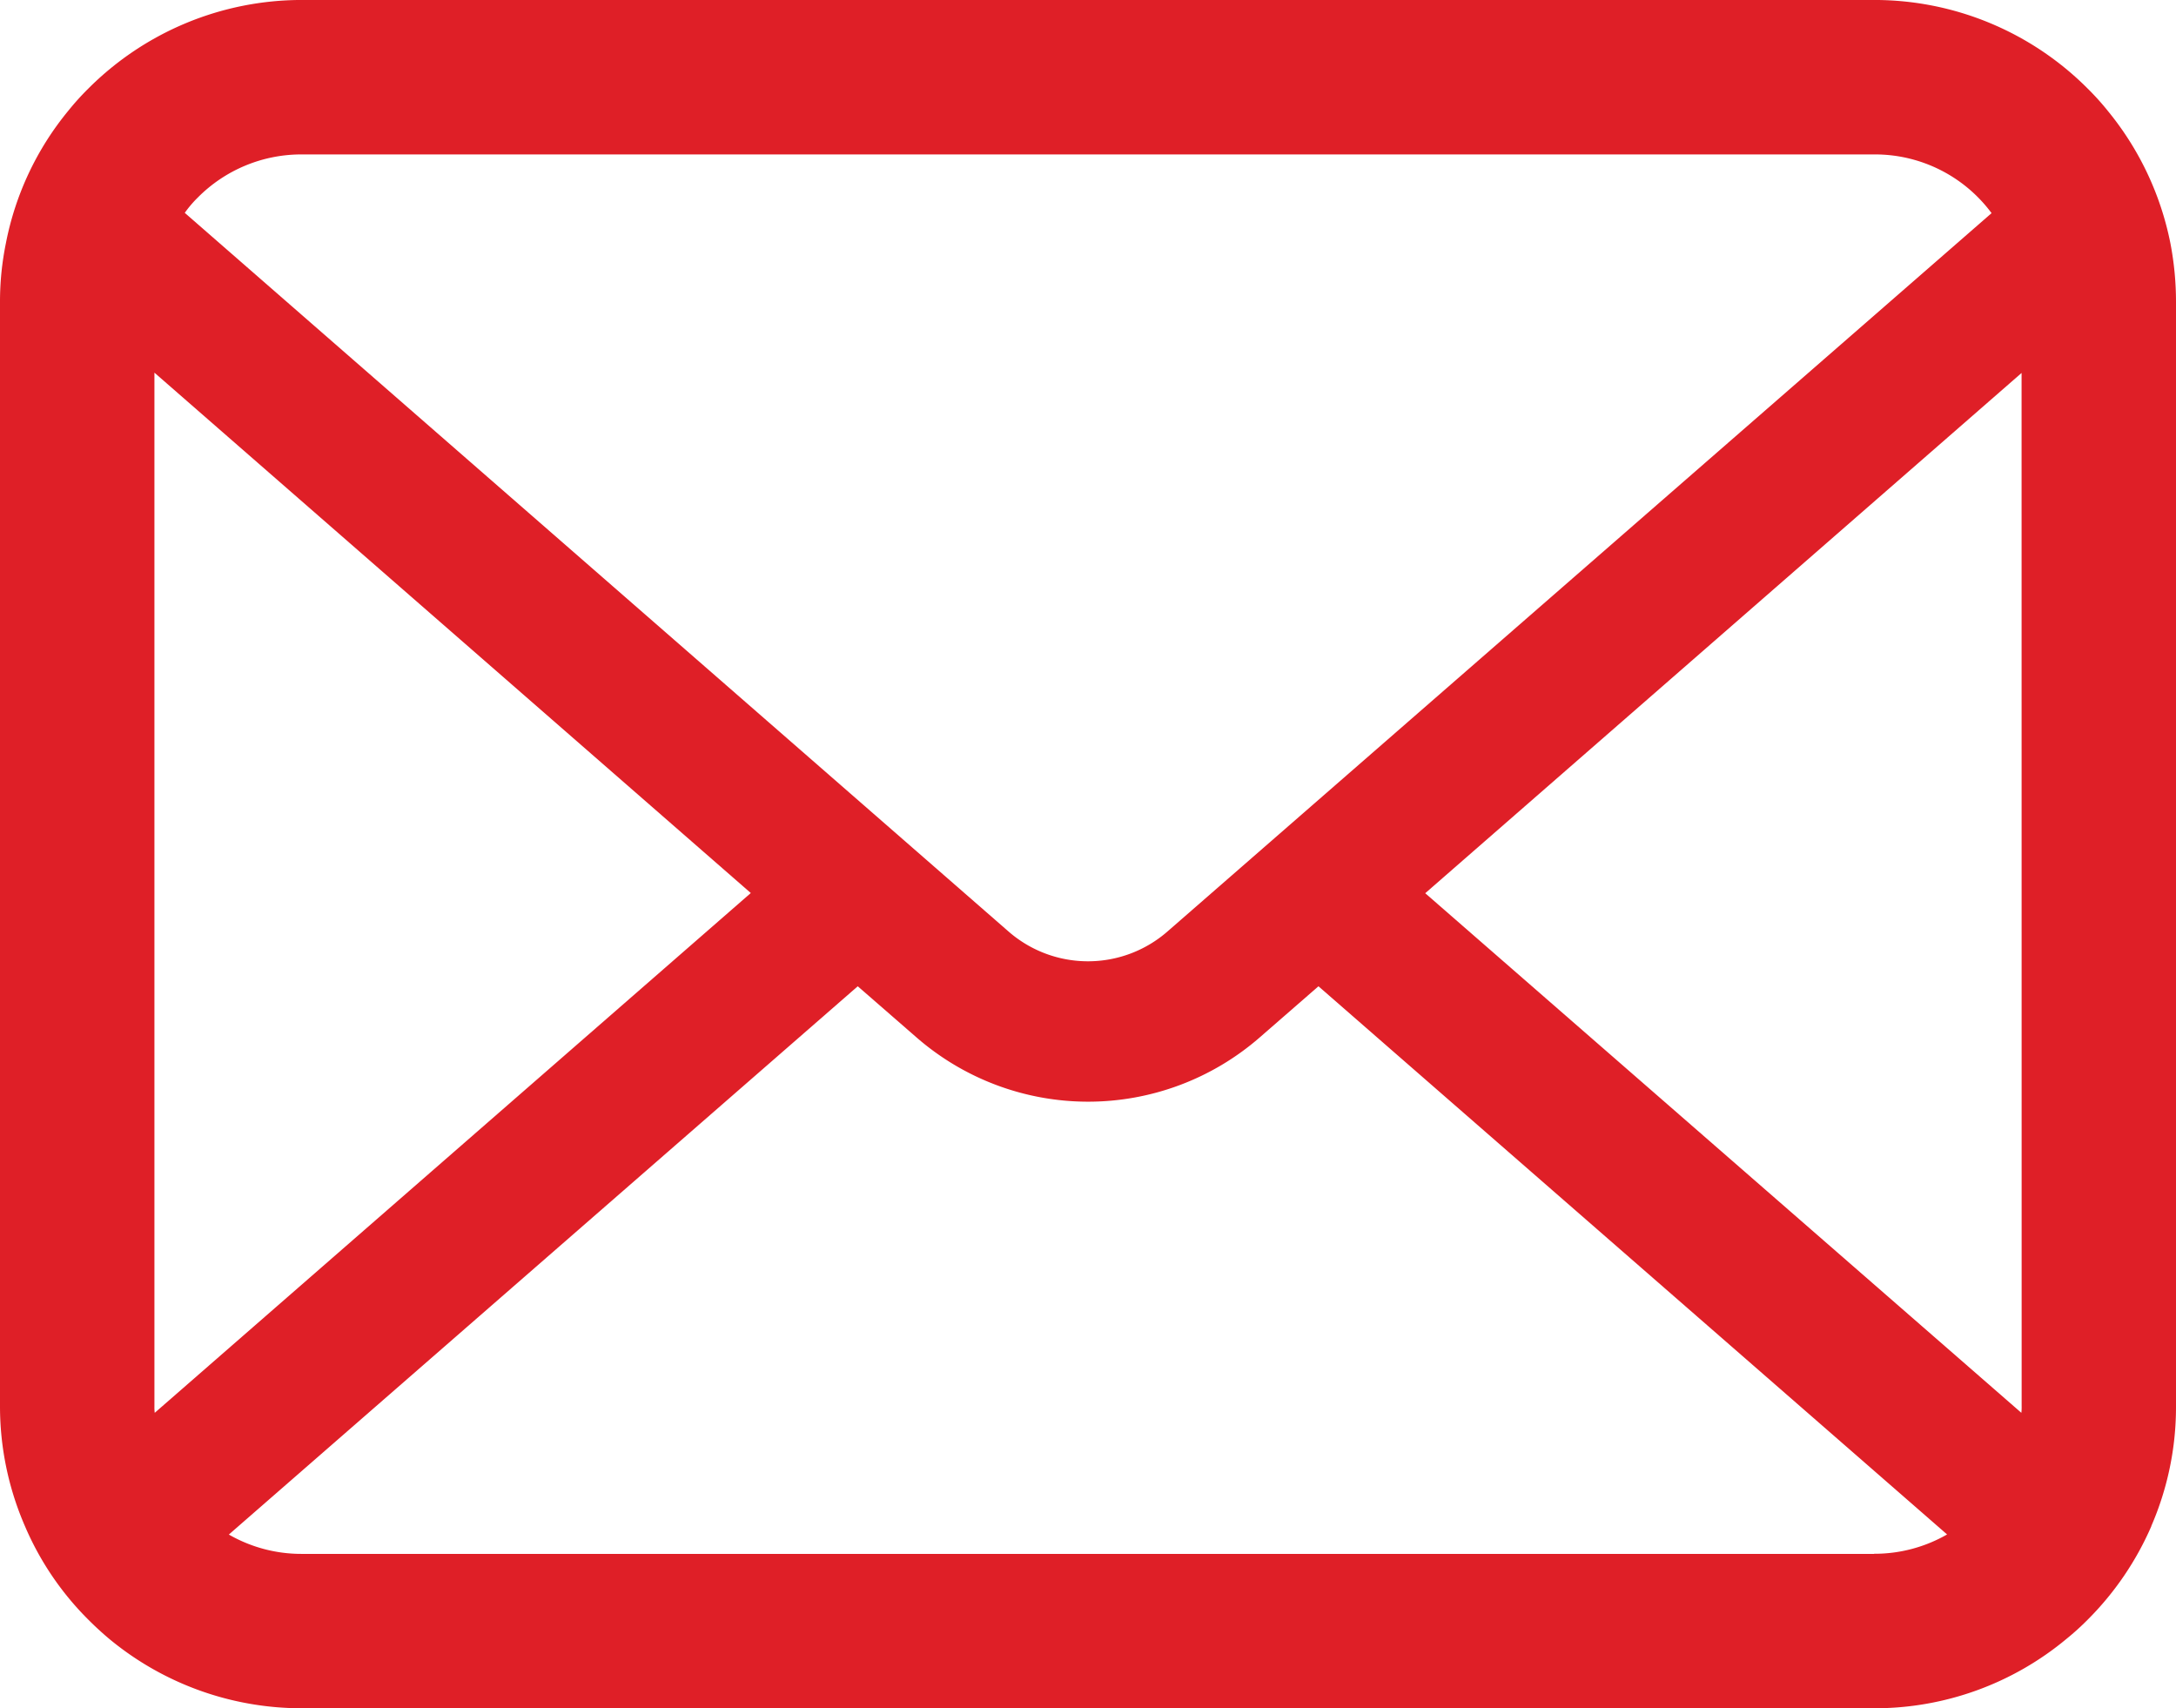 <svg xmlns="http://www.w3.org/2000/svg" width="90" height="70.642" viewBox="0 0 90 70.642">
  <g id="_i_icon_12533_icon_125330" transform="translate(0 -55.062)">
    <path id="Path_61" data-name="Path 61" d="M89.768,65.119A12.449,12.449,0,0,0,87.19,59.66a10.731,10.731,0,0,0-.848-.94,12.457,12.457,0,0,0-8.827-3.659H12.484a12.474,12.474,0,0,0-8.826,3.659,10.962,10.962,0,0,0-.848.94A12.3,12.3,0,0,0,.244,65.119,12.074,12.074,0,0,0,0,67.547v45.674a12.413,12.413,0,0,0,1.034,4.958,12.236,12.236,0,0,0,2.624,3.867c.279.279.557.535.86.79a12.473,12.473,0,0,0,7.966,2.869H77.516a12.394,12.394,0,0,0,7.967-2.88,10.78,10.78,0,0,0,.86-.779,12.493,12.493,0,0,0,2.636-3.867v-.011A12.353,12.353,0,0,0,90,113.221V67.547A12.83,12.83,0,0,0,89.768,65.119ZM8.175,63.237a6.03,6.03,0,0,1,4.309-1.789H77.516a6,6,0,0,1,4.856,2.428L48.286,93.583a5,5,0,0,1-6.573,0L7.642,63.864A4.607,4.607,0,0,1,8.175,63.237ZM6.387,113.221V70.473L31.053,91.992,6.4,113.487A1.823,1.823,0,0,1,6.387,113.221Zm71.129,6.1H12.484a6.013,6.013,0,0,1-3.019-.8L35.477,95.848l2.428,2.113a10.807,10.807,0,0,0,14.2,0l2.427-2.113,26,22.669A6.021,6.021,0,0,1,77.516,119.316Zm6.1-6.1a1.9,1.9,0,0,1-.012.266L58.948,92,83.613,70.485Z" transform="translate(0 0)" fill="#df1f27"/>
  </g>
</svg>
